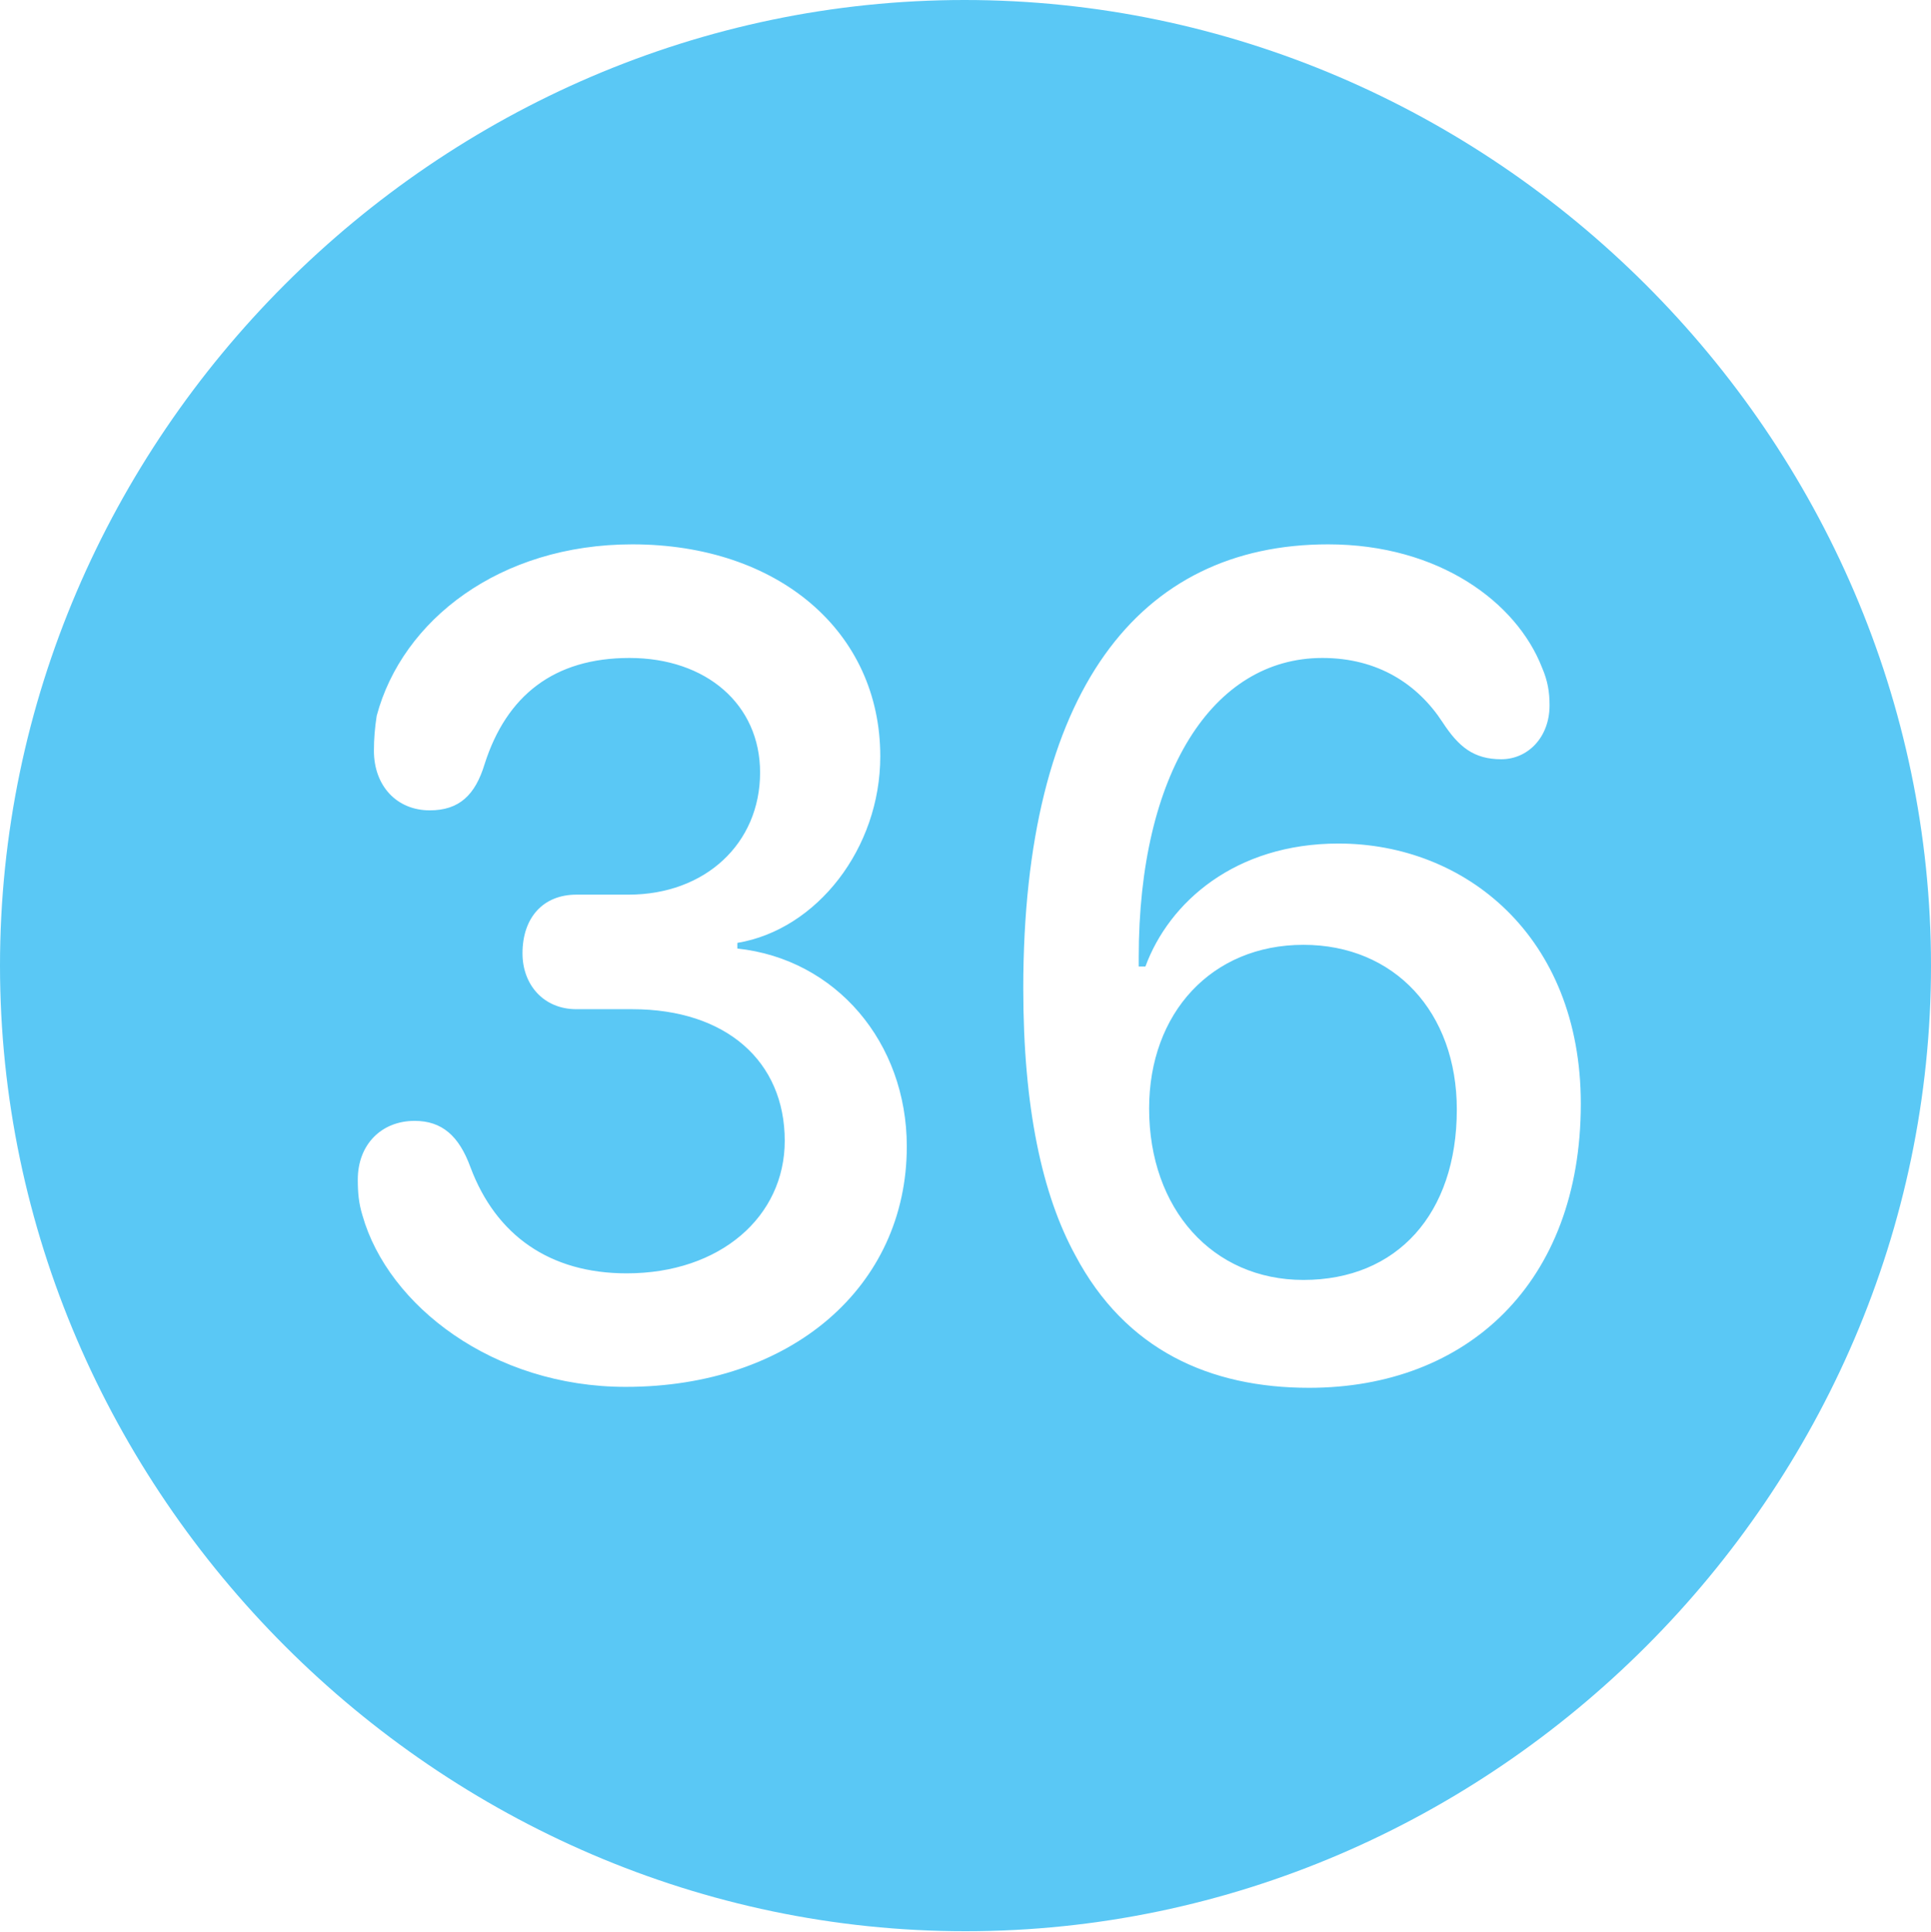 <?xml version="1.0" encoding="UTF-8"?>
<!--Generator: Apple Native CoreSVG 175.5-->
<!DOCTYPE svg
PUBLIC "-//W3C//DTD SVG 1.1//EN"
       "http://www.w3.org/Graphics/SVG/1.1/DTD/svg11.dtd">
<svg version="1.1" xmlns="http://www.w3.org/2000/svg" xmlns:xlink="http://www.w3.org/1999/xlink" width="24.902" height="24.915">
 <g>
  <rect height="24.915" opacity="0" width="24.902" x="0" y="0"/>
  <path d="M12.451 24.902C19.263 24.902 24.902 19.25 24.902 12.451C24.902 5.64 19.25 0 12.439 0C5.64 0 0 5.64 0 12.451C0 19.25 5.652 24.902 12.451 24.902ZM8.069 17.883C6.36 17.883 5.005 16.834 4.675 15.674C4.626 15.515 4.614 15.381 4.614 15.21C4.614 14.758 4.919 14.453 5.347 14.453C5.701 14.453 5.92 14.648 6.067 15.051C6.396 15.93 7.092 16.419 8.081 16.419C9.29 16.419 10.12 15.686 10.12 14.71C10.12 13.684 9.363 13.013 8.154 13.013L7.434 13.013C7.007 13.013 6.738 12.695 6.738 12.293C6.738 11.829 7.007 11.536 7.434 11.536L8.105 11.536C9.094 11.536 9.802 10.877 9.802 9.961C9.802 9.082 9.106 8.484 8.118 8.484C7.141 8.484 6.531 8.972 6.25 9.851C6.128 10.254 5.92 10.449 5.542 10.449C5.115 10.449 4.822 10.132 4.822 9.68C4.822 9.521 4.834 9.387 4.858 9.229C5.188 7.996 6.445 7.019 8.154 7.019C10.034 7.019 11.352 8.142 11.352 9.753C11.352 10.938 10.535 11.987 9.509 12.158L9.509 12.231C10.779 12.366 11.694 13.44 11.694 14.783C11.694 16.589 10.205 17.883 8.069 17.883ZM16.882 17.895C15.601 17.895 14.514 17.407 13.867 16.186C13.44 15.405 13.196 14.282 13.196 12.744C13.196 8.911 14.685 7.019 17.127 7.019C18.555 7.019 19.556 7.764 19.885 8.606C19.959 8.777 19.983 8.923 19.983 9.094C19.983 9.509 19.702 9.79 19.36 9.79C19.006 9.79 18.811 9.631 18.604 9.314C18.286 8.826 17.773 8.484 17.053 8.484C15.637 8.484 14.685 9.973 14.685 12.341C14.685 12.402 14.685 12.427 14.685 12.463L14.771 12.463C15.076 11.633 15.93 10.877 17.261 10.877C18.896 10.877 20.386 12.073 20.386 14.233C20.386 16.541 18.921 17.895 16.882 17.895ZM16.809 16.504C18.018 16.504 18.787 15.649 18.787 14.307C18.787 13.049 17.981 12.183 16.809 12.183C15.625 12.183 14.819 13.062 14.819 14.294C14.819 15.588 15.637 16.504 16.809 16.504Z" fill="#5ac8f5"/>
 </g>
</svg>
